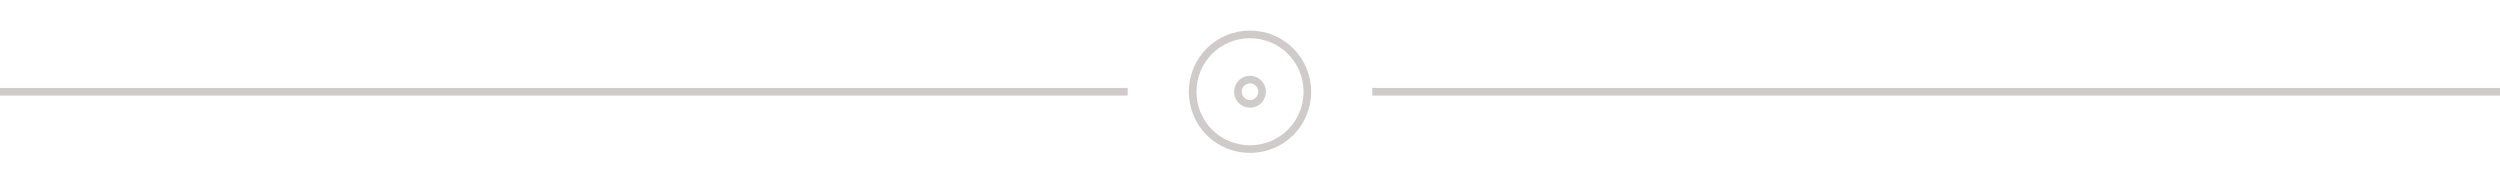<svg width="327" height="24" viewBox="0 0 327 24" fill="none" xmlns="http://www.w3.org/2000/svg">
<rect y="11.5" width="147.5" height="1" fill="#CFCBCB"/>
<path d="M156 12.01C156 7.832 159.35 4.5 163.499 4.5C167.648 4.5 171 7.832 171 12.01C171 16.187 167.65 19.5 163.499 19.5C159.348 19.5 156 16.188 156 12.01ZM161.917 11.999C161.917 12.873 162.622 13.588 163.499 13.588C164.376 13.588 165.081 12.873 165.081 11.999C165.081 11.125 164.376 10.41 163.499 10.41C162.622 10.41 161.917 11.125 161.917 11.999Z" stroke="#CFCBCB"/>
<rect x="179.5" y="11.5" width="147.5" height="1" fill="#CFCBCB"/>
</svg>
